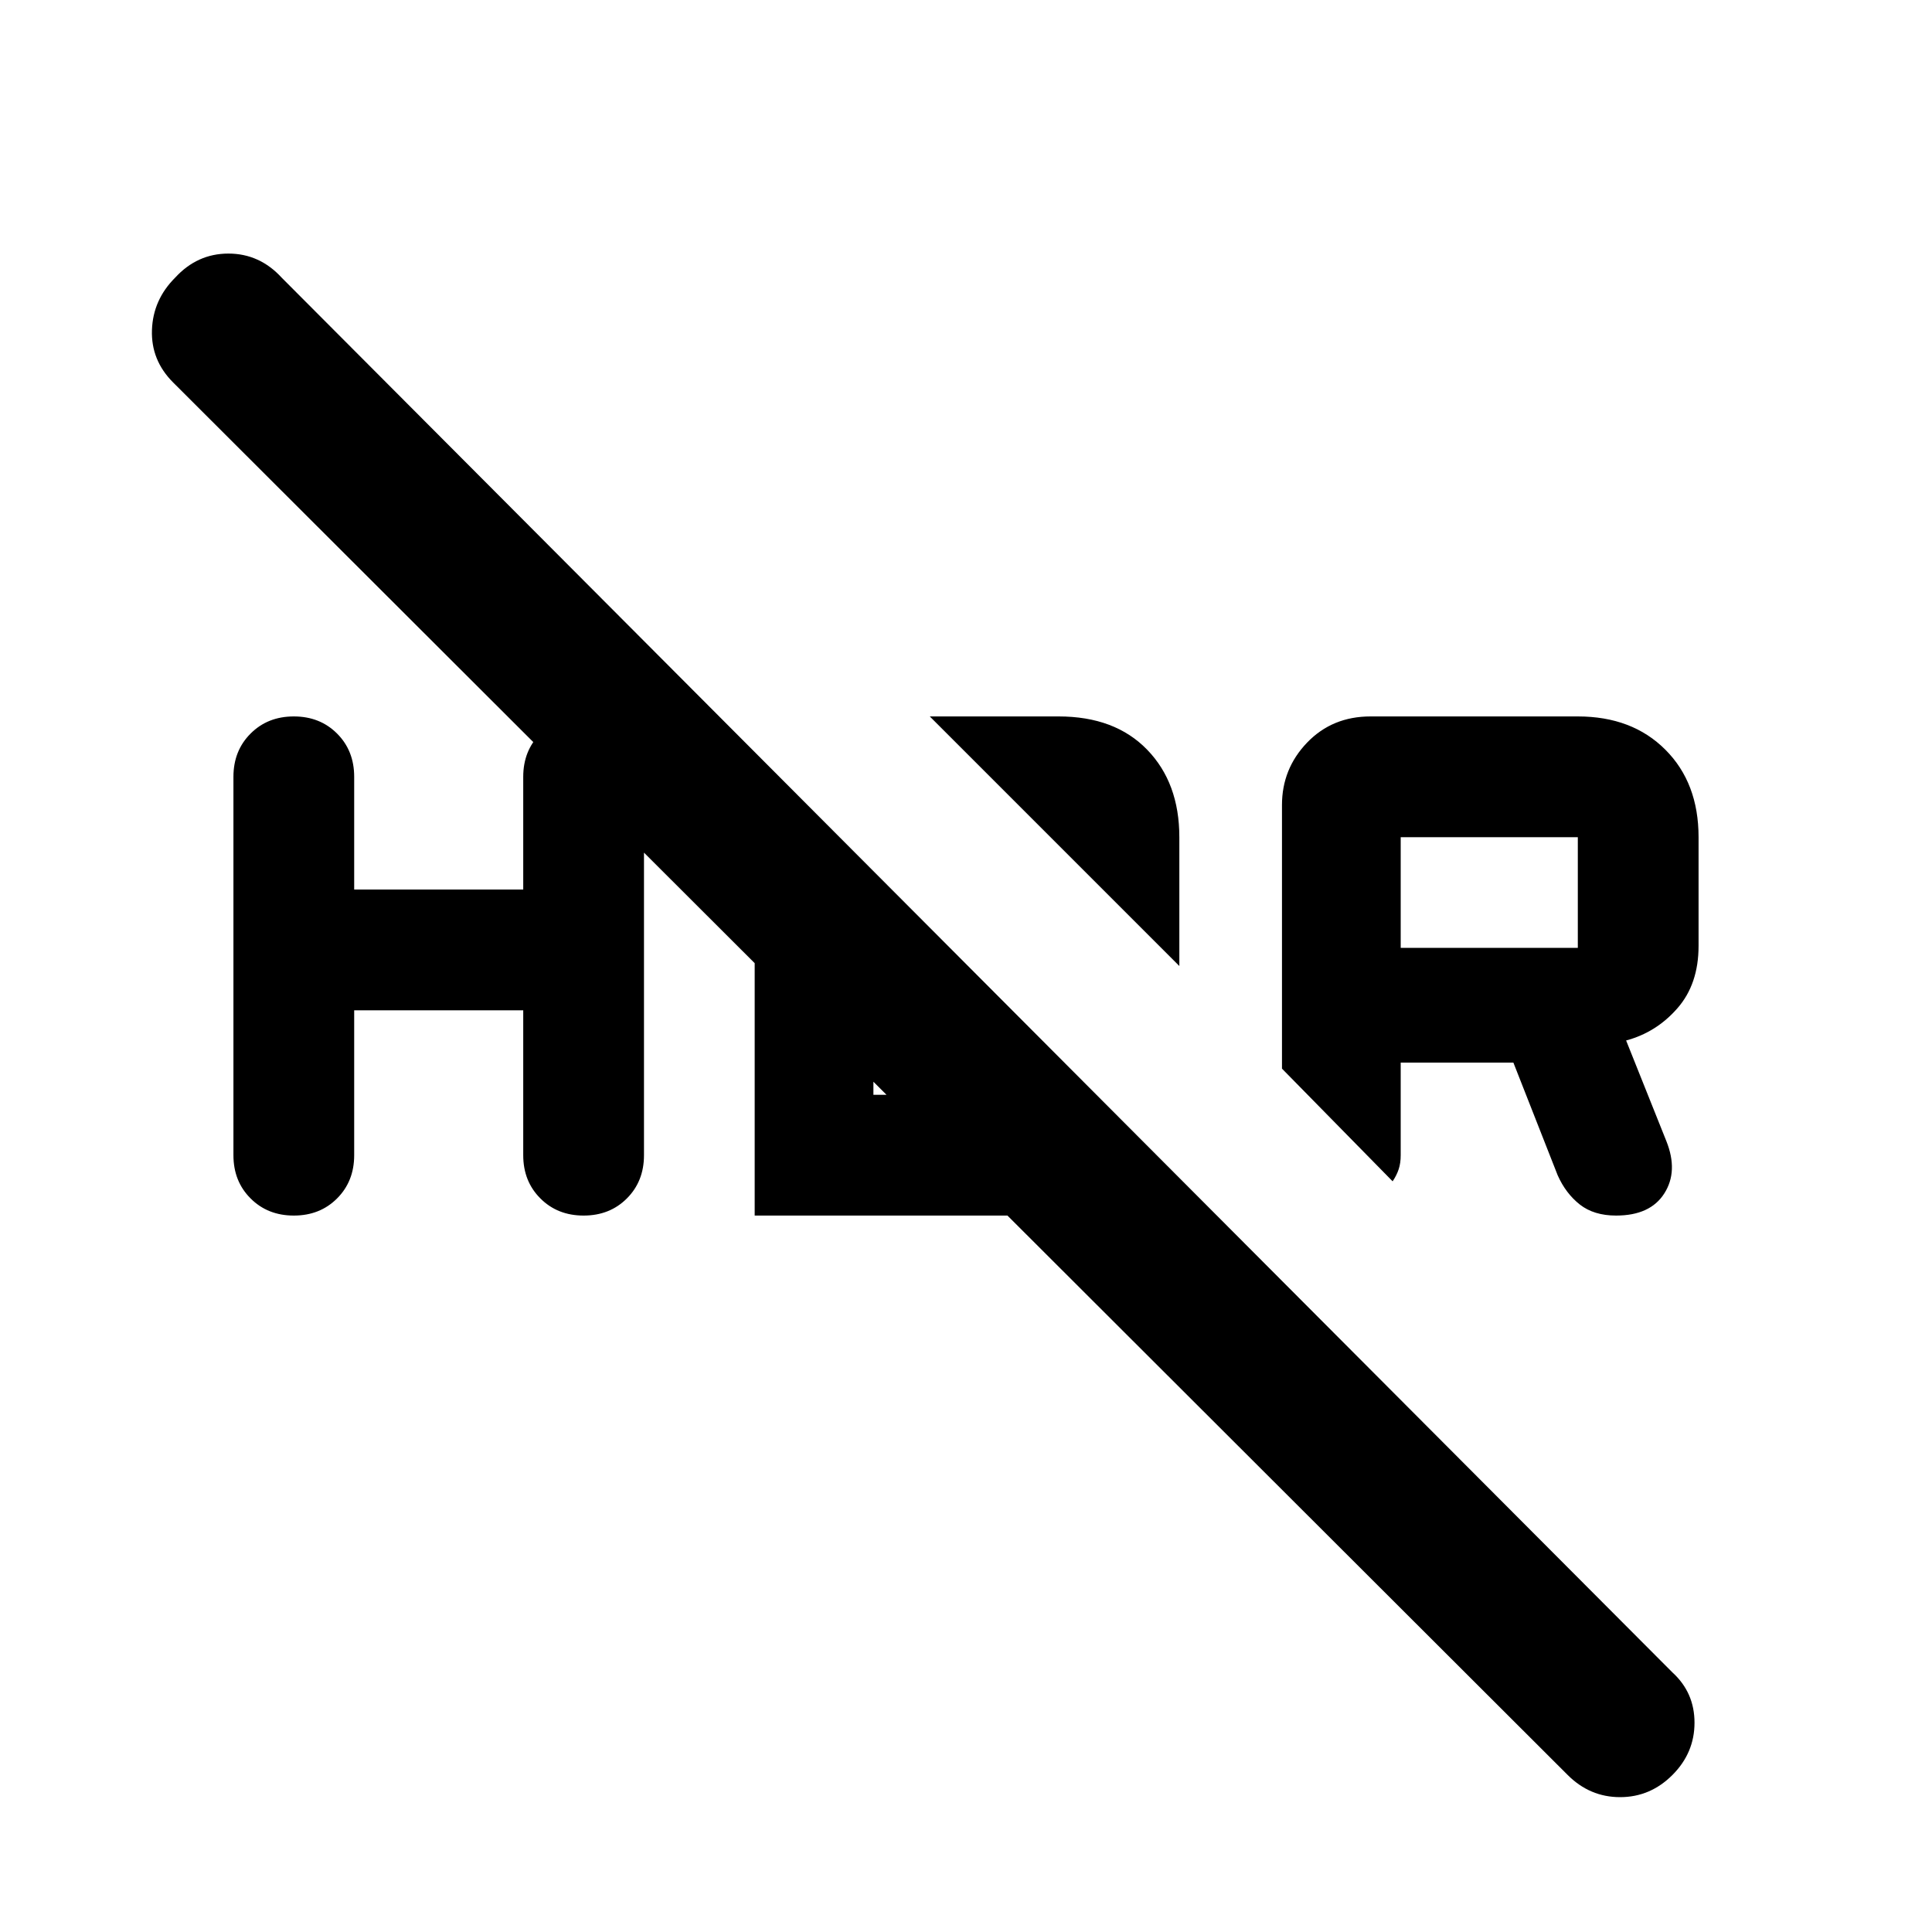<svg xmlns="http://www.w3.org/2000/svg" height="40" width="40"><path d="M33.458 25.167Q33 25.167 32.708 24.938Q32.417 24.708 32.25 24.333L31.333 22H29V23.917Q29 24.083 28.958 24.208Q28.917 24.333 28.833 24.458L26.542 22.125V16.667Q26.542 15.917 27.062 15.375Q27.583 14.833 28.375 14.833H32.667Q33.792 14.833 34.479 15.521Q35.167 16.208 35.167 17.333V19.583Q35.167 20.375 34.729 20.875Q34.292 21.375 33.667 21.542L34.5 23.625Q34.75 24.25 34.458 24.708Q34.167 25.167 33.458 25.167ZM29 19.625H32.667Q32.667 19.625 32.667 19.625Q32.667 19.625 32.667 19.625V17.333Q32.667 17.333 32.667 17.333Q32.667 17.333 32.667 17.333H29ZM32.458 36.75 3.583 7.917Q3.125 7.458 3.146 6.833Q3.167 6.208 3.625 5.75Q4.083 5.25 4.729 5.25Q5.375 5.25 5.833 5.75L34.625 34.625Q35.083 35.042 35.083 35.667Q35.083 36.292 34.625 36.75Q34.167 37.208 33.542 37.208Q32.917 37.208 32.458 36.75ZM24.417 20 19.25 14.833H21.917Q23.083 14.833 23.75 15.521Q24.417 16.208 24.417 17.333ZM4.833 23.917V16.083Q4.833 15.542 5.188 15.188Q5.542 14.833 6.083 14.833Q6.625 14.833 6.979 15.188Q7.333 15.542 7.333 16.083V18.417H10.833V16.083Q10.833 15.542 11.188 15.188Q11.542 14.833 12.083 14.833Q12.625 14.833 12.979 15.188Q13.333 15.542 13.333 16.083V23.917Q13.333 24.458 12.979 24.812Q12.625 25.167 12.083 25.167Q11.542 25.167 11.188 24.812Q10.833 24.458 10.833 23.917V20.917H7.333V23.917Q7.333 24.458 6.979 24.812Q6.625 25.167 6.083 25.167Q5.542 25.167 5.188 24.812Q4.833 24.458 4.833 23.917ZM15.625 18.083 18.083 20.583V22.667H20.167Q20.167 22.667 20.167 22.667Q20.167 22.667 20.167 22.667L22.625 25.083Q22.417 25.125 22.229 25.146Q22.042 25.167 21.875 25.167H15.625Z"/></svg>